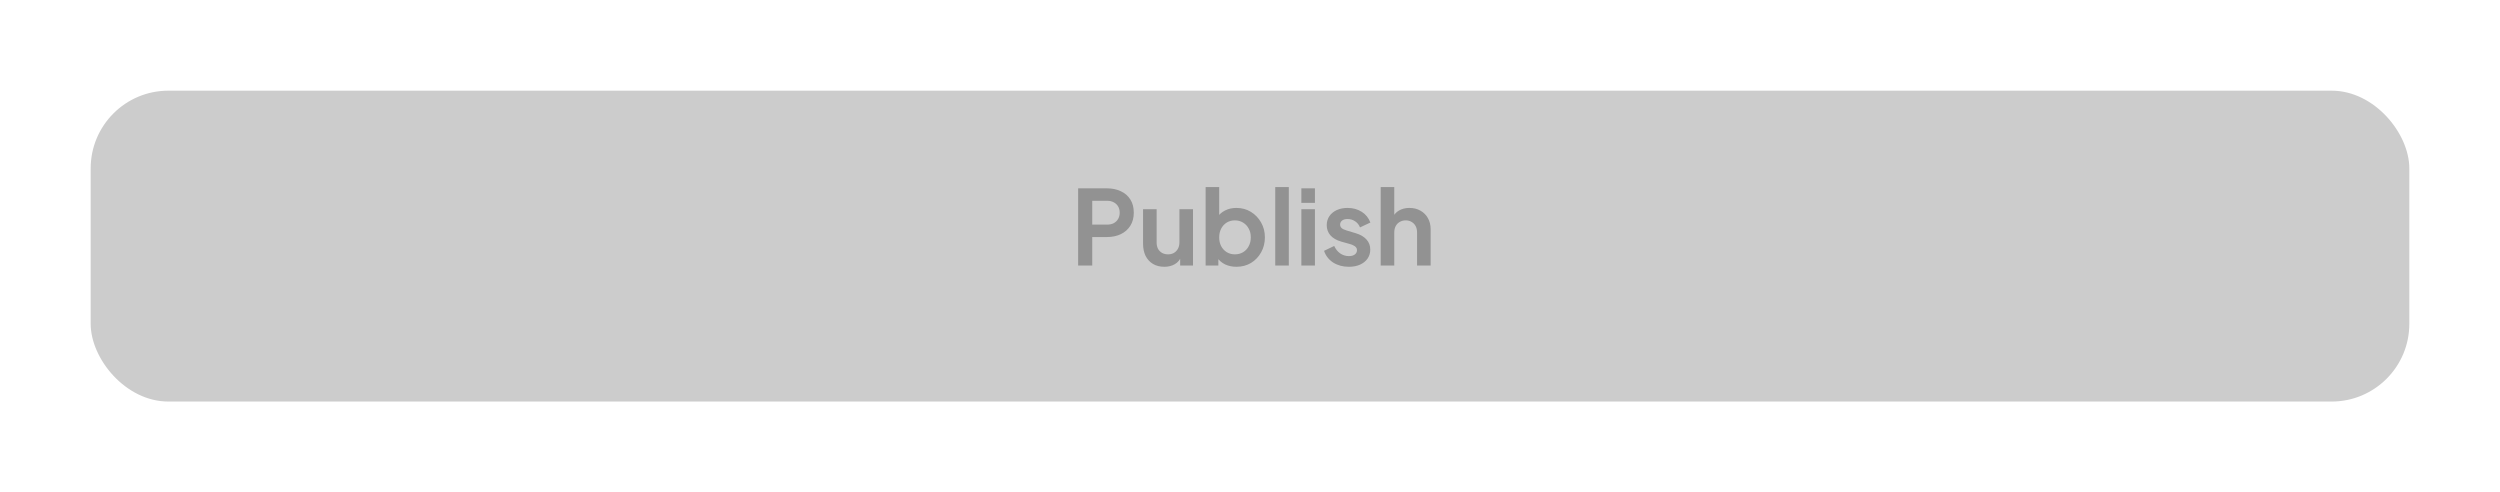 <svg width="386" height="76" viewBox="0 0 386 76" fill="none" xmlns="http://www.w3.org/2000/svg">
<g filter="url(#filter0_d_805_14944)">
<rect x="14" y="10" width="358" height="48" rx="12" fill="#CCCCCC"/>
</g>
<path d="M166.465 41V29.08H170.913C171.723 29.08 172.438 29.229 173.057 29.528C173.686 29.816 174.177 30.243 174.529 30.808C174.881 31.363 175.057 32.04 175.057 32.84C175.057 33.629 174.875 34.307 174.513 34.872C174.161 35.427 173.675 35.853 173.057 36.152C172.438 36.451 171.723 36.6 170.913 36.6H168.641V41H166.465ZM168.641 34.68H170.945C171.339 34.68 171.681 34.605 171.969 34.456C172.257 34.296 172.481 34.077 172.641 33.8C172.801 33.523 172.881 33.203 172.881 32.84C172.881 32.467 172.801 32.147 172.641 31.88C172.481 31.603 172.257 31.389 171.969 31.24C171.681 31.08 171.339 31 170.945 31H168.641V34.68ZM179.768 41.192C179.096 41.192 178.509 41.043 178.008 40.744C177.517 40.445 177.138 40.029 176.872 39.496C176.616 38.963 176.488 38.339 176.488 37.624V32.296H178.584V37.448C178.584 37.811 178.653 38.131 178.792 38.408C178.941 38.675 179.149 38.888 179.416 39.048C179.693 39.197 180.002 39.272 180.344 39.272C180.685 39.272 180.989 39.197 181.256 39.048C181.522 38.888 181.73 38.669 181.88 38.392C182.029 38.115 182.104 37.784 182.104 37.4V32.296H184.2V41H182.216V39.288L182.392 39.592C182.189 40.125 181.853 40.525 181.384 40.792C180.925 41.059 180.386 41.192 179.768 41.192ZM190.9 41.192C190.271 41.192 189.689 41.069 189.156 40.824C188.633 40.568 188.217 40.205 187.908 39.736L188.116 39.32V41H186.148V28.888H188.244V34.024L187.924 33.592C188.223 33.123 188.628 32.76 189.14 32.504C189.652 32.237 190.244 32.104 190.916 32.104C191.737 32.104 192.479 32.307 193.14 32.712C193.801 33.117 194.324 33.661 194.708 34.344C195.103 35.027 195.3 35.795 195.3 36.648C195.3 37.491 195.108 38.259 194.724 38.952C194.34 39.645 193.817 40.195 193.156 40.6C192.495 40.995 191.743 41.192 190.9 41.192ZM190.66 39.272C191.14 39.272 191.567 39.16 191.94 38.936C192.313 38.712 192.601 38.403 192.804 38.008C193.017 37.613 193.124 37.16 193.124 36.648C193.124 36.136 193.017 35.688 192.804 35.304C192.601 34.909 192.313 34.6 191.94 34.376C191.567 34.141 191.14 34.024 190.66 34.024C190.201 34.024 189.785 34.136 189.412 34.36C189.049 34.584 188.761 34.899 188.548 35.304C188.345 35.699 188.244 36.147 188.244 36.648C188.244 37.16 188.345 37.613 188.548 38.008C188.761 38.403 189.049 38.712 189.412 38.936C189.785 39.16 190.201 39.272 190.66 39.272ZM196.898 41V28.888H198.994V41H196.898ZM200.929 41V32.296H203.025V41H200.929ZM200.929 31.32V29.08H203.025V31.32H200.929ZM208.272 41.192C207.344 41.192 206.534 40.973 205.84 40.536C205.158 40.088 204.688 39.485 204.432 38.728L206 37.976C206.224 38.467 206.534 38.851 206.928 39.128C207.334 39.405 207.782 39.544 208.272 39.544C208.656 39.544 208.96 39.459 209.184 39.288C209.408 39.117 209.52 38.893 209.52 38.616C209.52 38.445 209.472 38.307 209.376 38.2C209.291 38.083 209.168 37.987 209.008 37.912C208.859 37.827 208.694 37.757 208.512 37.704L207.088 37.304C206.352 37.091 205.792 36.765 205.408 36.328C205.035 35.891 204.848 35.373 204.848 34.776C204.848 34.243 204.982 33.779 205.248 33.384C205.526 32.979 205.904 32.664 206.384 32.44C206.875 32.216 207.435 32.104 208.064 32.104C208.886 32.104 209.611 32.301 210.24 32.696C210.87 33.091 211.318 33.645 211.584 34.36L209.984 35.112C209.835 34.717 209.584 34.403 209.232 34.168C208.88 33.933 208.486 33.816 208.048 33.816C207.696 33.816 207.419 33.896 207.216 34.056C207.014 34.216 206.912 34.424 206.912 34.68C206.912 34.84 206.955 34.979 207.04 35.096C207.126 35.213 207.243 35.309 207.392 35.384C207.552 35.459 207.734 35.528 207.936 35.592L209.328 36.008C210.043 36.221 210.592 36.541 210.976 36.968C211.371 37.395 211.568 37.917 211.568 38.536C211.568 39.059 211.43 39.523 211.152 39.928C210.875 40.323 210.491 40.632 210 40.856C209.51 41.08 208.934 41.192 208.272 41.192ZM213.179 41V28.888H215.275V34.008L214.987 33.704C215.19 33.181 215.52 32.787 215.979 32.52C216.448 32.243 216.992 32.104 217.611 32.104C218.251 32.104 218.816 32.243 219.307 32.52C219.808 32.797 220.198 33.187 220.475 33.688C220.752 34.179 220.891 34.749 220.891 35.4V41H218.795V35.896C218.795 35.512 218.72 35.181 218.571 34.904C218.422 34.627 218.214 34.413 217.947 34.264C217.691 34.104 217.387 34.024 217.035 34.024C216.694 34.024 216.39 34.104 216.123 34.264C215.856 34.413 215.648 34.627 215.499 34.904C215.35 35.181 215.275 35.512 215.275 35.896V41H213.179Z" fill="#929292"/>
<defs>
<filter id="filter0_d_805_14944" x="0" y="0" width="386" height="76" filterUnits="userSpaceOnUse" color-interpolation-filters="sRGB">
<feFlood flood-opacity="0" result="BackgroundImageFix"/>
<feColorMatrix in="SourceAlpha" type="matrix" values="0 0 0 0 0 0 0 0 0 0 0 0 0 0 0 0 0 0 127 0" result="hardAlpha"/>
<feOffset dy="4"/>
<feGaussianBlur stdDeviation="7"/>
<feComposite in2="hardAlpha" operator="out"/>
<feColorMatrix type="matrix" values="0 0 0 0 0 0 0 0 0 0 0 0 0 0 0 0 0 0 0.07 0"/>
<feBlend mode="normal" in2="BackgroundImageFix" result="effect1_dropShadow_805_14944"/>
<feBlend mode="normal" in="SourceGraphic" in2="effect1_dropShadow_805_14944" result="shape"/>
</filter>
</defs>
</svg>
